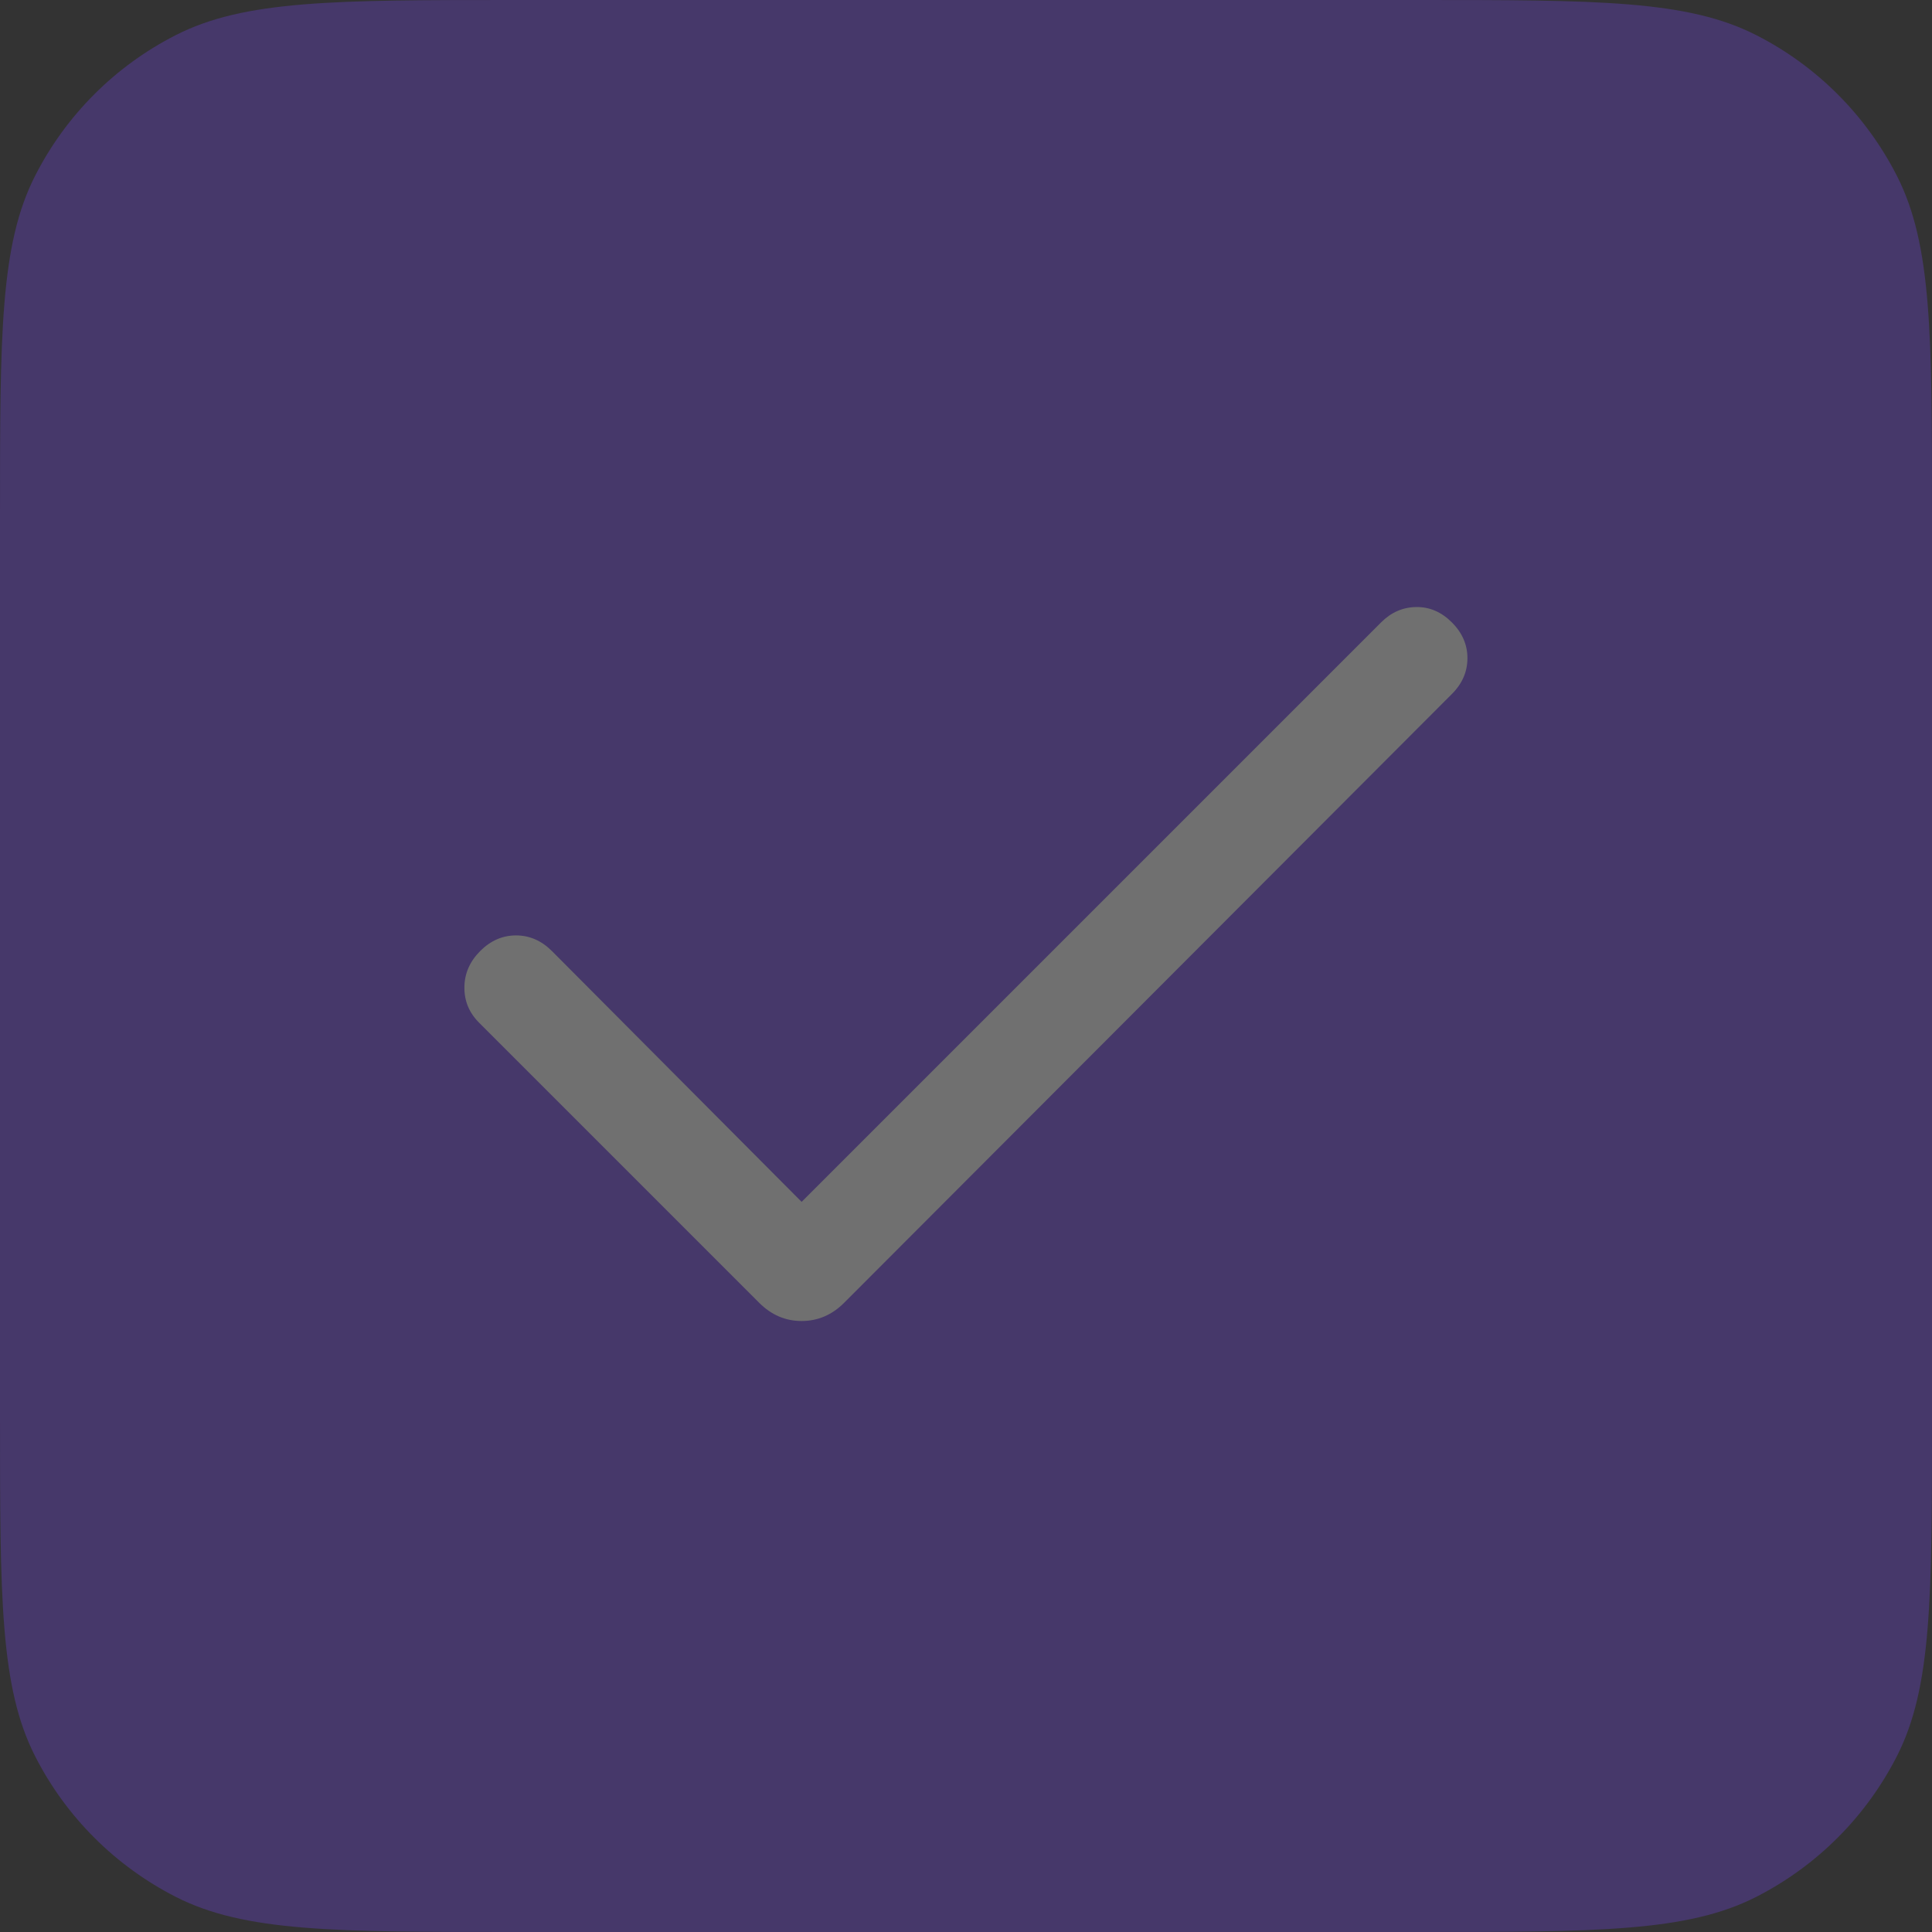 <svg width="24" height="24" viewBox="0 0 24 24" fill="none" xmlns="http://www.w3.org/2000/svg">
<rect x="0" y="0" width="24" height="24" fill="#333333" stroke="none"/>
<g opacity="0.3">
<path d="M0 6.4C0 4.16 0 3.04 0.436 2.184C0.819 1.431 1.431 0.819 2.184 0.436C3.04 0 4.16 0 6.4 0H17.6C19.84 0 20.96 0 21.816 0.436C22.569 0.819 23.18 1.431 23.564 2.184C24 3.04 24 4.16 24 6.4V17.6C24 19.84 24 20.96 23.564 21.816C23.18 22.569 22.569 23.18 21.816 23.564C20.96 24 19.84 24 17.6 24H6.4C4.16 24 3.04 24 2.184 23.564C1.431 23.18 0.819 22.569 0.436 21.816C0 20.96 0 19.84 0 17.6V6.4Z" fill="#7242EB"/>
<g clip-path="url(#clip0_542_967)">
<path d="M9.958 14.93L17.157 7.731C17.281 7.607 17.426 7.543 17.592 7.541C17.758 7.538 17.906 7.602 18.035 7.731C18.165 7.86 18.229 8.009 18.229 8.176C18.229 8.344 18.165 8.493 18.035 8.622L10.486 16.184C10.335 16.335 10.159 16.41 9.958 16.41C9.758 16.41 9.582 16.335 9.431 16.184L5.952 12.705C5.828 12.581 5.767 12.434 5.769 12.264C5.77 12.093 5.836 11.944 5.965 11.814C6.094 11.685 6.243 11.62 6.41 11.62C6.578 11.62 6.727 11.685 6.856 11.814L9.958 14.93Z" fill="white"/>
</g>
</g>
<defs>
<clipPath id="clip0_542_967">
<rect width="20" height="20" fill="white" transform="translate(2 2)"/>
</clipPath>
</defs>
</svg>
